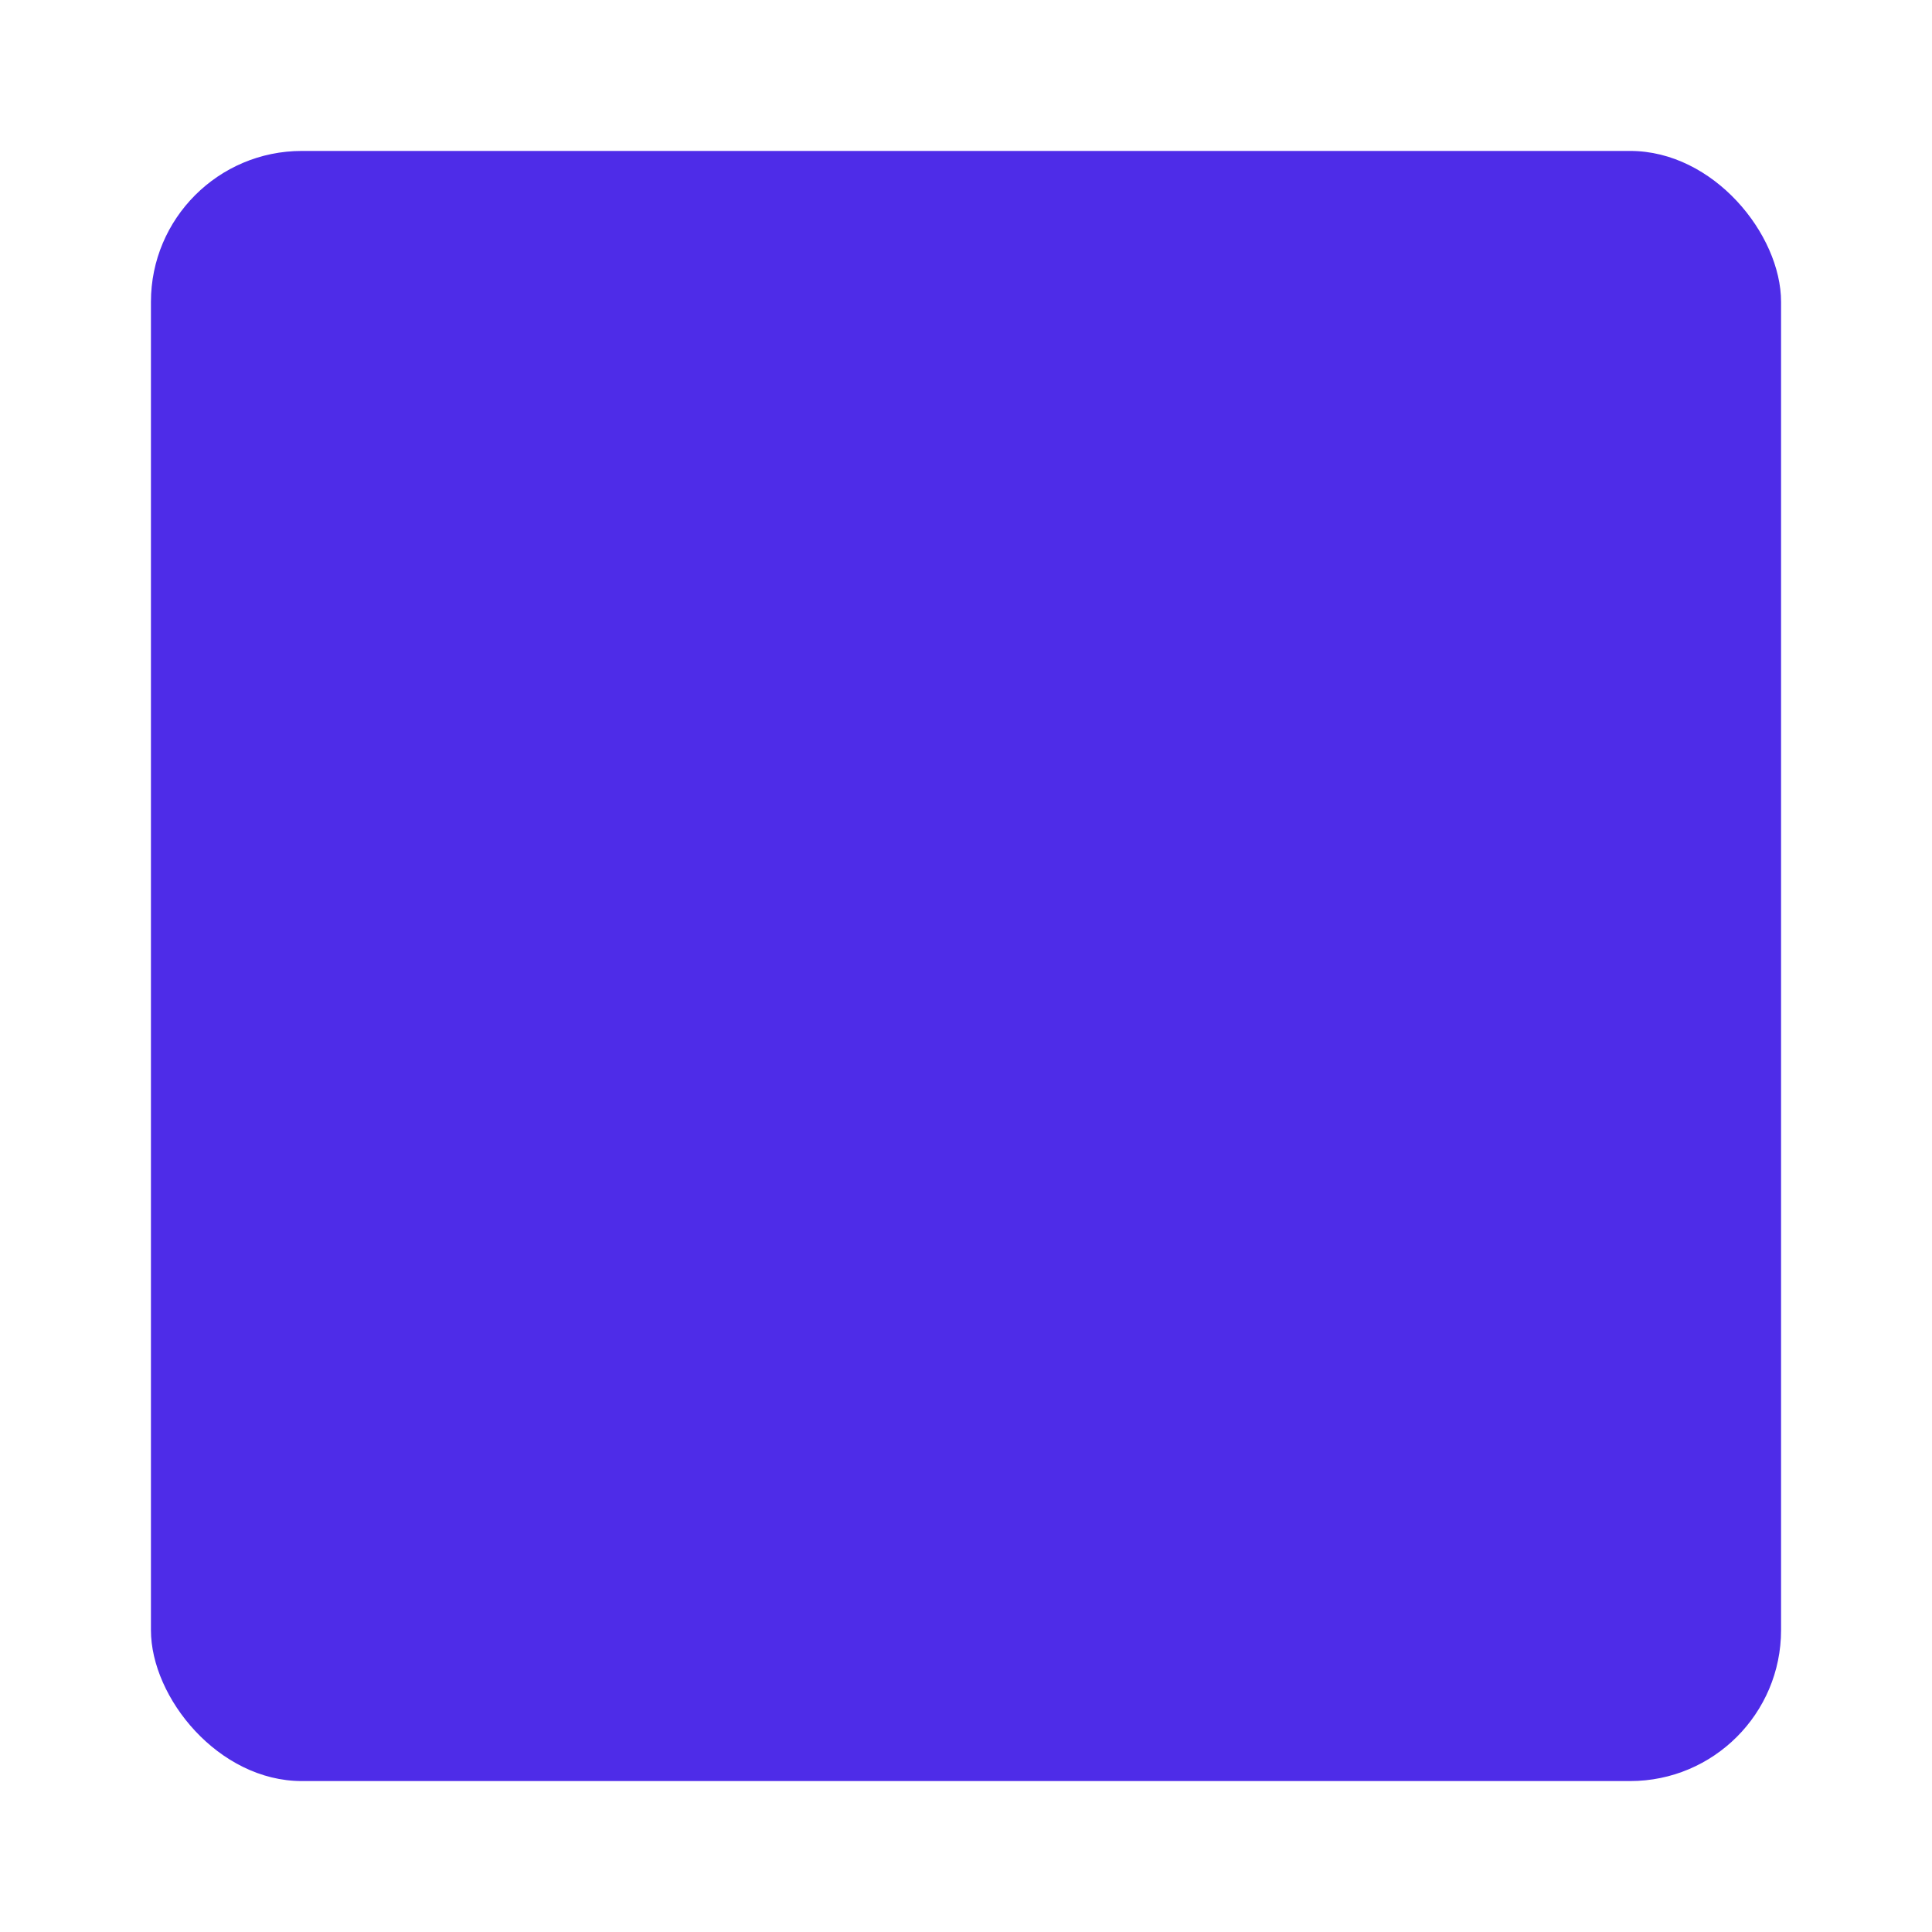 <svg xmlns="http://www.w3.org/2000/svg" viewBox="0 0 64 64"><defs><style>.cls-1{fill:#4e2ce8;}.cls-2{opacity:0;}.cls-3{fill:#fff;}</style></defs><title>panel-indigo-3</title><g id="Layer_2" data-name="Layer 2"><g id="Buttons_Containers" data-name="Buttons Containers"><rect class="cls-1" x="5" y="5" width="54" height="54" rx="5"/><g class="cls-2"><rect class="cls-3" width="64" height="64"/></g></g></g></svg>